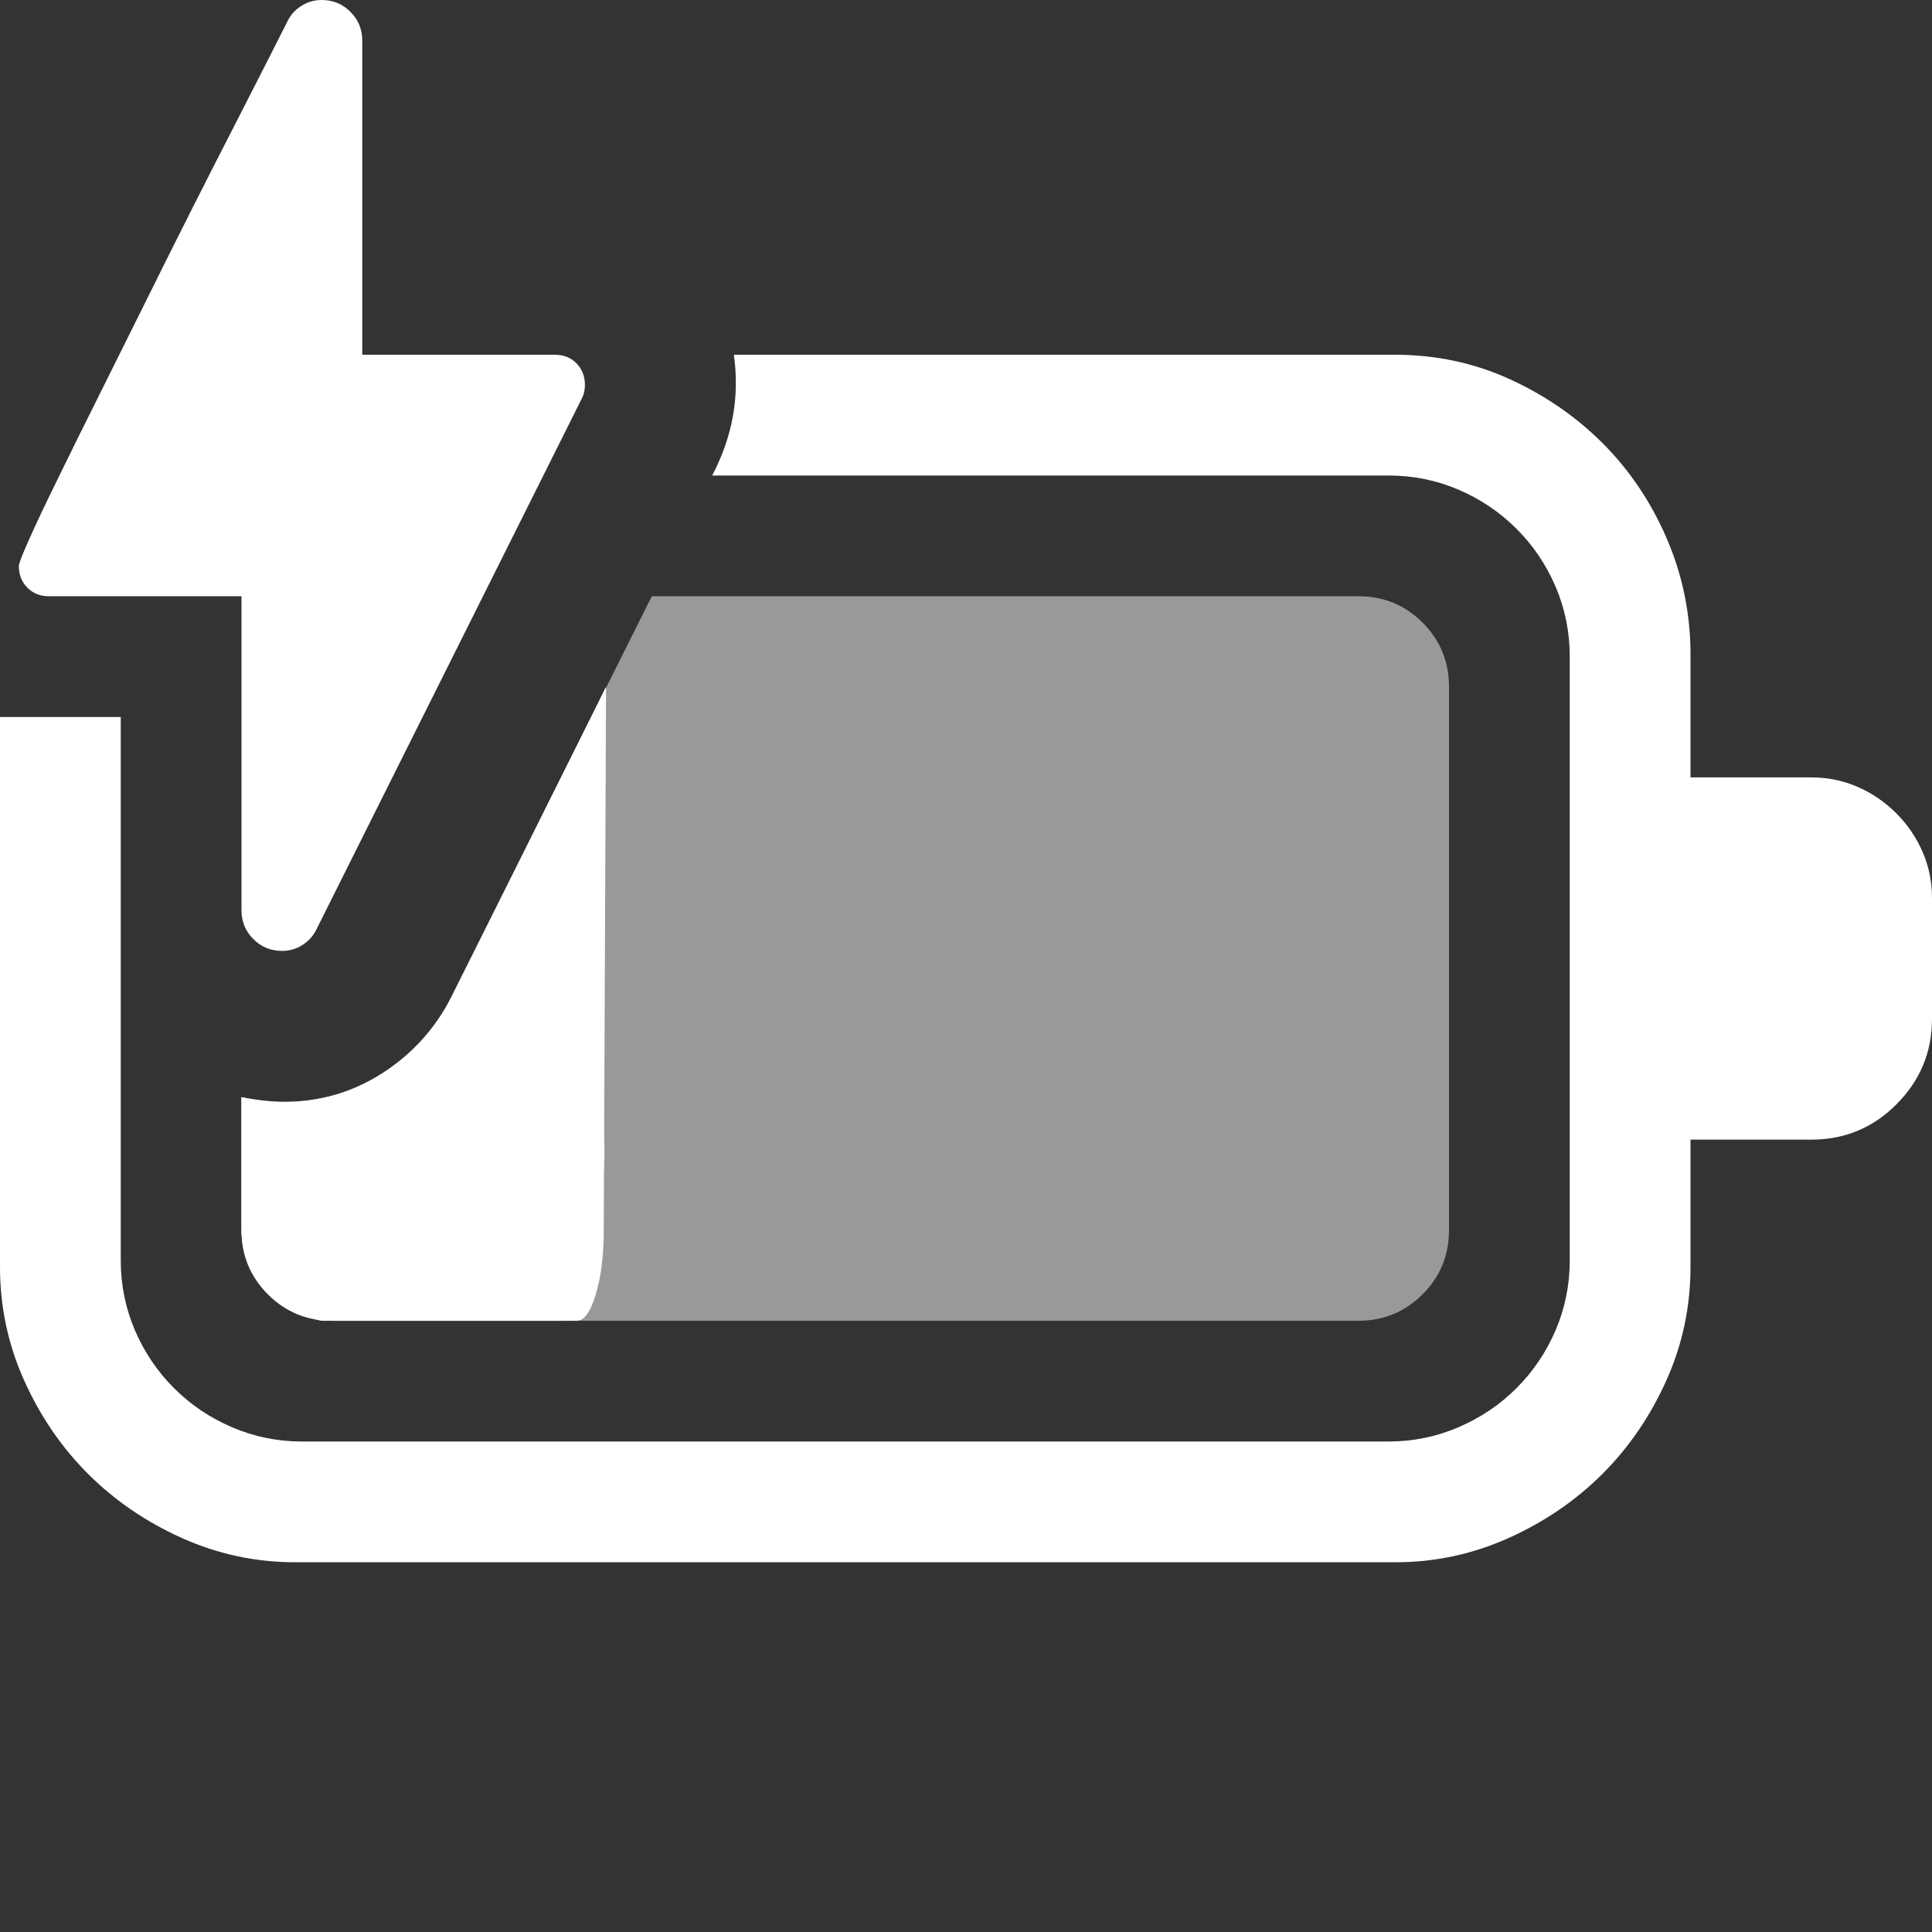 <?xml version="1.0" encoding="utf-8"?>
<svg xmlns="http://www.w3.org/2000/svg" viewBox="0 0 16 16">
  <rect x="0" y="0" width="16" height="16" fill="#333333" stroke="none"/>
  <path d="M 2.336 7.875 C 2.242 7.875 2.163 7.842 2.098 7.777 C 2.033 7.712 2 7.633 2 7.539 L 2 4.938 L 0.406 4.938 C 0.333 4.938 0.273 4.914 0.227 4.867 C 0.18 4.82 0.156 4.76 0.156 4.688 C 0.156 4.667 0.185 4.592 0.242 4.465 C 0.299 4.337 0.376 4.174 0.473 3.977 C 0.569 3.779 0.68 3.555 0.805 3.305 C 0.93 3.055 1.057 2.798 1.188 2.535 C 1.318 2.272 1.448 2.012 1.578 1.754 C 1.708 1.496 1.828 1.26 1.938 1.047 C 2.047 0.833 2.141 0.65 2.219 0.496 C 2.297 0.342 2.349 0.24 2.375 0.188 C 2.401 0.13 2.44 0.085 2.492 0.051 C 2.544 0.017 2.602 0 2.664 0 C 2.758 0 2.837 0.033 2.902 0.098 C 2.967 0.163 3 0.242 3 0.336 L 3 2.938 L 4.594 2.938 C 4.667 2.938 4.727 2.961 4.773 3.008 C 4.82 3.055 4.844 3.115 4.844 3.188 C 4.844 3.229 4.836 3.266 4.82 3.297 L 2.625 7.688 C 2.599 7.745 2.56 7.79 2.508 7.824 C 2.456 7.858 2.398 7.875 2.336 7.875 Z M 2.445 12.938 C 2.117 12.938 1.805 12.871 1.508 12.738 C 1.211 12.605 0.952 12.428 0.73 12.207 C 0.509 11.986 0.332 11.727 0.199 11.43 C 0.066 11.133 0 10.82 0 10.492 L 0 5.938 L 1 5.938 L 1 10.438 C 1 10.641 1.039 10.833 1.117 11.016 C 1.195 11.198 1.303 11.358 1.441 11.496 C 1.579 11.634 1.74 11.742 1.922 11.82 C 2.104 11.898 2.297 11.938 2.5 11.938 L 11.5 11.938 C 11.703 11.938 11.896 11.898 12.078 11.82 C 12.26 11.742 12.421 11.634 12.559 11.496 C 12.697 11.358 12.805 11.198 12.883 11.016 C 12.961 10.833 13 10.641 13 10.438 L 13 5.438 C 13 5.234 12.961 5.042 12.883 4.859 C 12.805 4.677 12.697 4.517 12.559 4.379 C 12.421 4.241 12.26 4.133 12.078 4.055 C 11.896 3.977 11.703 3.938 11.5 3.938 L 5.898 3.938 C 6.029 3.688 6.094 3.432 6.094 3.172 C 6.094 3.13 6.092 3.091 6.09 3.055 C 6.087 3.018 6.083 2.979 6.078 2.938 L 11.555 2.938 C 11.888 2.938 12.202 3.004 12.496 3.137 C 12.79 3.27 13.048 3.447 13.27 3.668 C 13.491 3.889 13.667 4.148 13.797 4.445 C 13.927 4.742 13.995 5.055 14 5.383 L 14 6.438 L 15 6.438 C 15.135 6.438 15.263 6.464 15.383 6.516 C 15.503 6.568 15.609 6.641 15.703 6.734 C 15.797 6.828 15.87 6.935 15.922 7.055 C 15.974 7.174 16 7.302 16 7.438 L 16 8.438 C 16 8.714 15.901 8.951 15.703 9.148 C 15.51 9.341 15.276 9.438 15 9.438 L 14 9.438 L 14 10.492 C 14 10.82 13.934 11.133 13.801 11.43 C 13.668 11.727 13.491 11.986 13.27 12.207 C 13.048 12.428 12.789 12.605 12.492 12.738 C 12.195 12.871 11.883 12.938 11.555 12.938 L 2.445 12.938 Z" style="fill: rgb(255, 255, 255);"/>
  <path d="M 2.75 10.938 C 2.542 10.938 2.365 10.865 2.219 10.719 C 2.073 10.573 2 10.396 2 10.188 L 2 9.086 C 2.13 9.112 2.247 9.125 2.352 9.125 C 2.648 9.125 2.921 9.046 3.168 8.887 C 3.415 8.728 3.607 8.516 3.742 8.25 L 5.013 5.7 L 4.948 6.034 C 5.156 6.034 4.814 6.381 4.96 6.527 C 5.106 6.673 4.889 7.188 4.889 7.397 L 4.97 8.979 C 4.97 9.187 5.074 9.751 4.928 9.897 C 4.782 10.043 4.879 10.938 4.671 10.938 L 2.75 10.938 Z" style="fill: rgb(255, 255, 255);"/>
  <path d="M 2.668 10.938 C 2.606 10.938 2.211 10.785 2.167 10.639 C 2.123 10.493 2 10.396 2 10.188 L 2 9.086 C 2.039 9.112 2.074 9.125 2.106 9.125 C 2.194 9.125 2.75 9.34 2.824 9.181 C 2.899 9.022 3.536 8.843 3.577 8.577 L 4.334 7.07 C 4.334 7.07 4.906 5.931 5.019 5.688 L 5 10.188 C 5 10.396 4.978 10.573 4.934 10.719 C 4.891 10.865 4.837 10.938 4.775 10.938 L 2.668 10.938 Z" style="fill: rgb(255, 255, 255);"/>
  <path d="M 2.75 10.938 C 2.542 10.938 2.365 10.865 2.219 10.719 C 2.073 10.573 2 10.396 2 10.188 L 2 9.086 C 2.13 9.112 2.247 9.125 2.352 9.125 C 2.648 9.125 2.921 9.046 3.168 8.887 C 3.415 8.728 3.607 8.516 3.742 8.25 L 5.398 4.938 L 11.25 4.938 C 11.458 4.938 11.635 5.01 11.781 5.156 C 11.927 5.302 12 5.479 12 5.688 L 12 10.188 C 12 10.396 11.927 10.573 11.781 10.719 C 11.635 10.865 11.458 10.938 11.25 10.938 L 2.75 10.938 Z" style="fill-opacity: 0.5; fill: rgb(255, 255, 255);"/>
</svg>